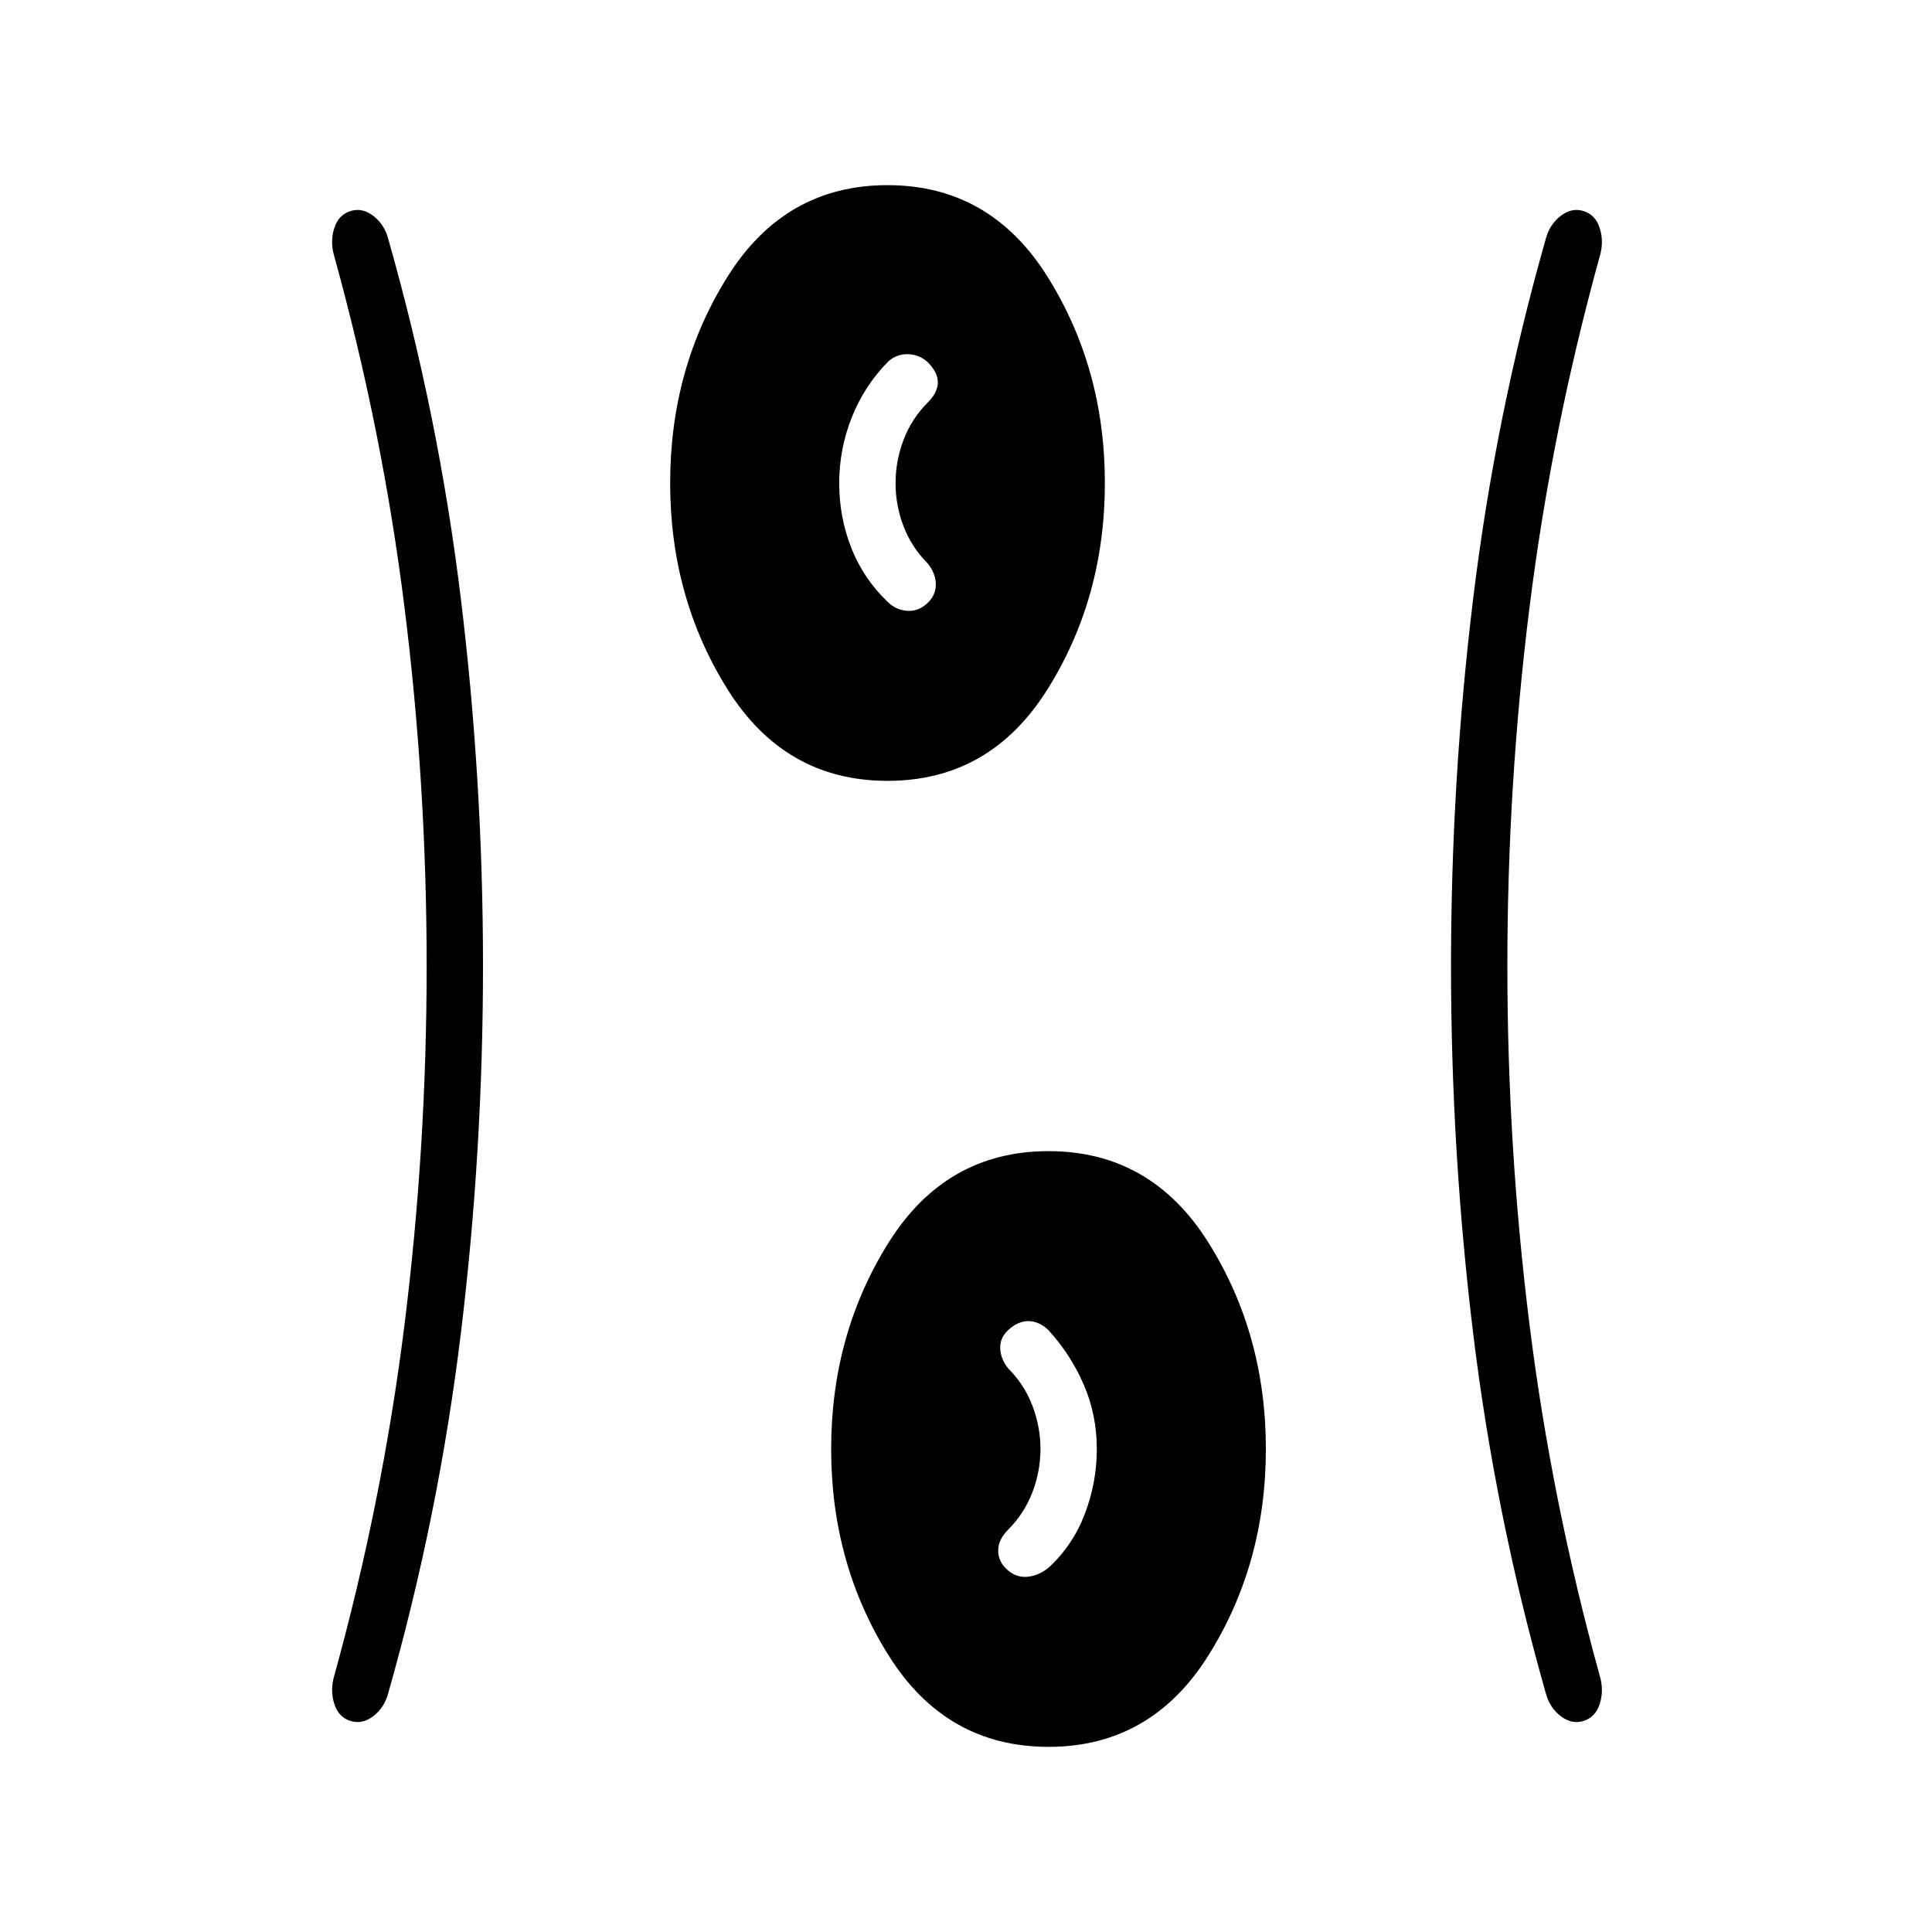 <svg xmlns="http://www.w3.org/2000/svg" height="24" viewBox="0 -960 960 960" width="24"><path d="M521-92q-51 0-79.5-45.5T413-240q0-57 28.5-102.5T521-388q51 0 79.5 45.5T629-240q0 57-28.5 102.5T521-92ZM240-480q0 92-11 182.5T193-119q-1.86 7.35-7.43 11.68-5.57 4.32-11.48 2.43-5.92-1.89-8-8.5Q164-120 166-127q24.05-86.98 35.02-174.99Q212-390 212-480q0-90-10.98-178.01Q190.05-746.02 166-833q-2-7 .09-13.61 2.08-6.61 8-8.5 5.91-1.89 11.48 2.43 5.57 4.33 7.43 11.68 25 88 36 178.5T240-480Zm509 0q0 90 10.98 178.01Q770.95-213.98 795-127q2 7-.09 13.61-2.08 6.61-8 8.5-5.91 1.89-11.48-2.43-5.57-4.33-7.43-11.68-25-88-36-178.5T721-480q0-92 11-182.5T768-841q1.86-7.35 7.43-11.68 5.57-4.32 11.48-2.43 5.92 1.89 8 8.5Q797-840 795-833q-24.05 86.98-35.02 174.99Q749-570 749-480ZM500.5-180q4.5 4 10 3.5T521-181q12-11 18-26.62 6-15.61 6-32.5 0-16.88-6.5-31.88T521-299q-4-4-9-4.5t-10 3.5q-5 4-5 9.5t4 10.5q8 8 12 18.5t4 21.5q0 11-4 21.5T501-200q-5 5-5 10.5t4.5 9.5ZM441-572q-51 0-79.5-45.5T333-720q0-57 28.5-102.5T441-868q51 0 79.5 45.5T549-720q0 57-28.5 102.5T441-572Zm19.5-88q4.5-4 4.5-9.5t-4-10.5q-8-8-12-18.4-4-10.41-4-21.5 0-11.1 4-21.6 4-10.5 12-18.5 5-5 5-10t-5-10q-4.36-4-10.18-4-5.82 0-9.82 4-11.59 11.85-17.79 27.5-6.21 15.65-6.21 32.58 0 16.92 6 32.16 6 15.23 18 26.76 4 4 9.5 4.5t10-3.5Z"/></svg>